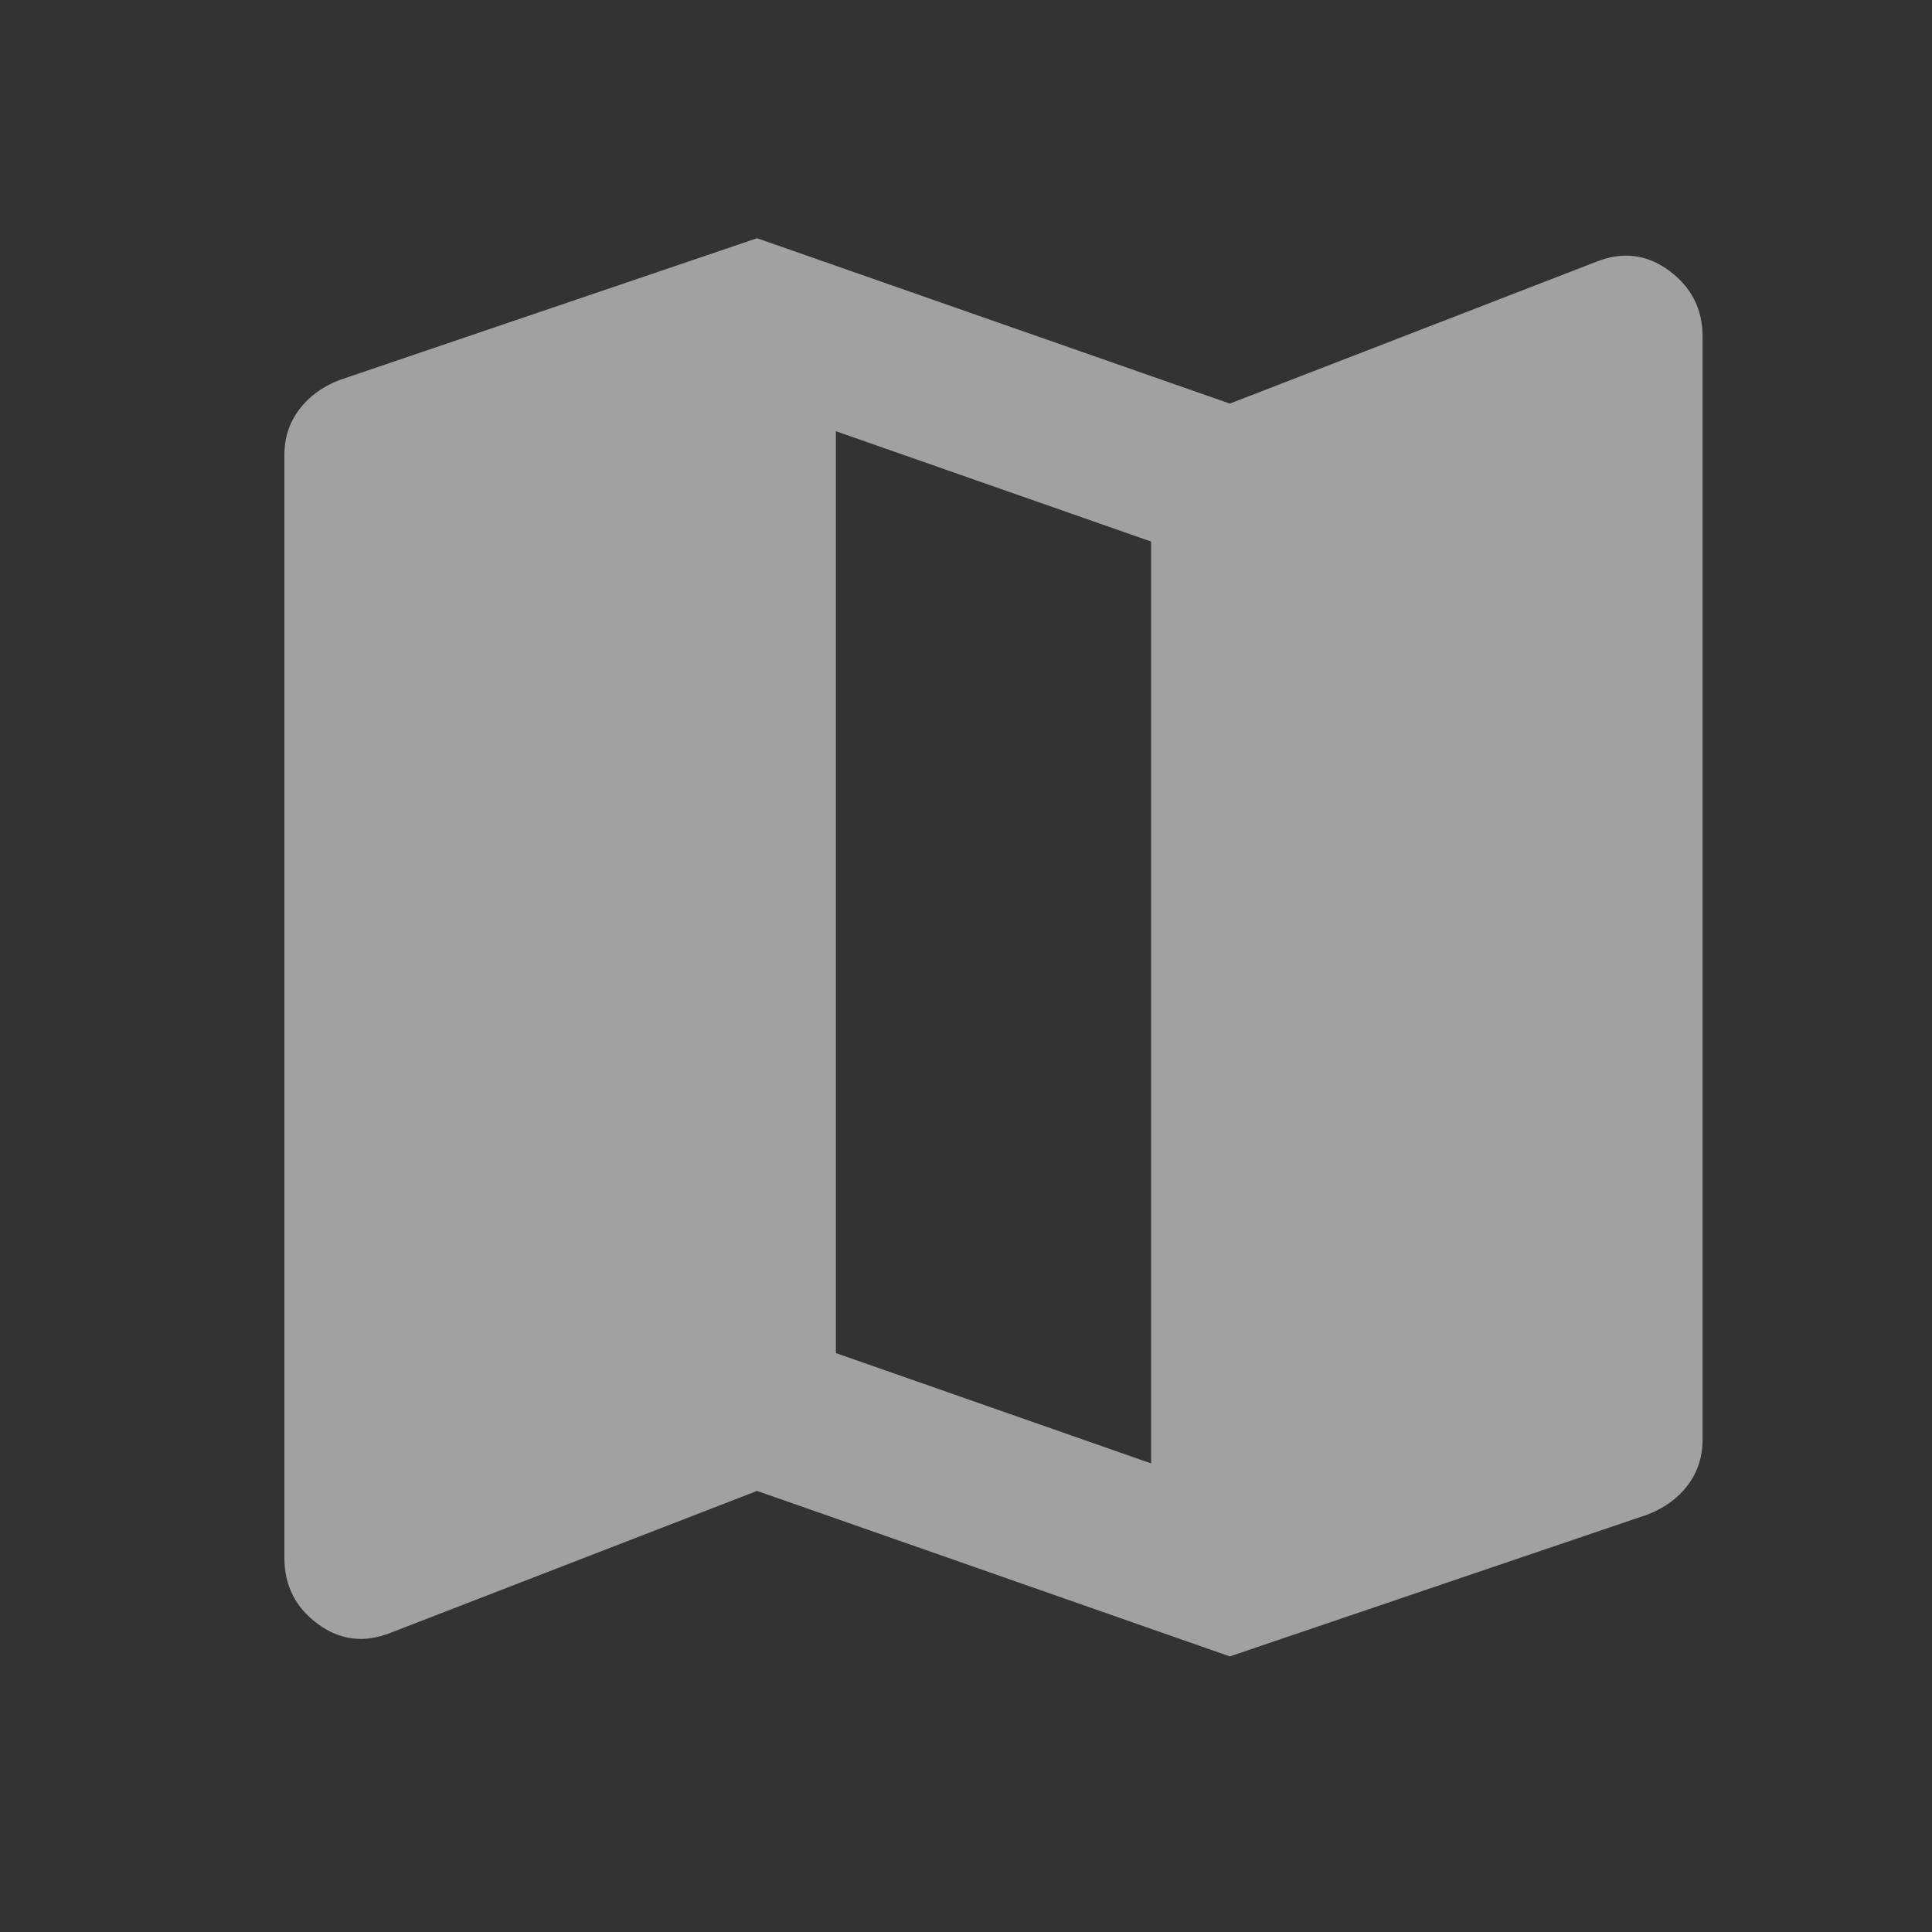 <svg width="20" height="20" viewBox="0 0 20 20" fill="none" xmlns="http://www.w3.org/2000/svg">
<rect x="0" y="0" width="20" height="20" fill="#333333" stroke="none"/>
<g id="material-symbols:map">
<path id="Vector" d="M12.731 17.147L7.837 15.434L4.045 16.902C3.773 17.011 3.521 16.981 3.29 16.811C3.059 16.641 2.944 16.413 2.944 16.127V4.709C2.944 4.532 2.995 4.375 3.097 4.24C3.199 4.104 3.338 4.002 3.515 3.934L7.837 2.466L12.731 4.178L16.524 2.71C16.796 2.601 17.047 2.632 17.279 2.802C17.51 2.973 17.625 3.2 17.625 3.485V14.904C17.625 15.081 17.574 15.237 17.473 15.373C17.371 15.509 17.231 15.611 17.054 15.679L12.731 17.147ZM11.916 15.149V5.606L8.653 4.464V14.007L11.916 15.149Z" fill="white" fill-opacity="0.54"/>
</g>
</svg>

